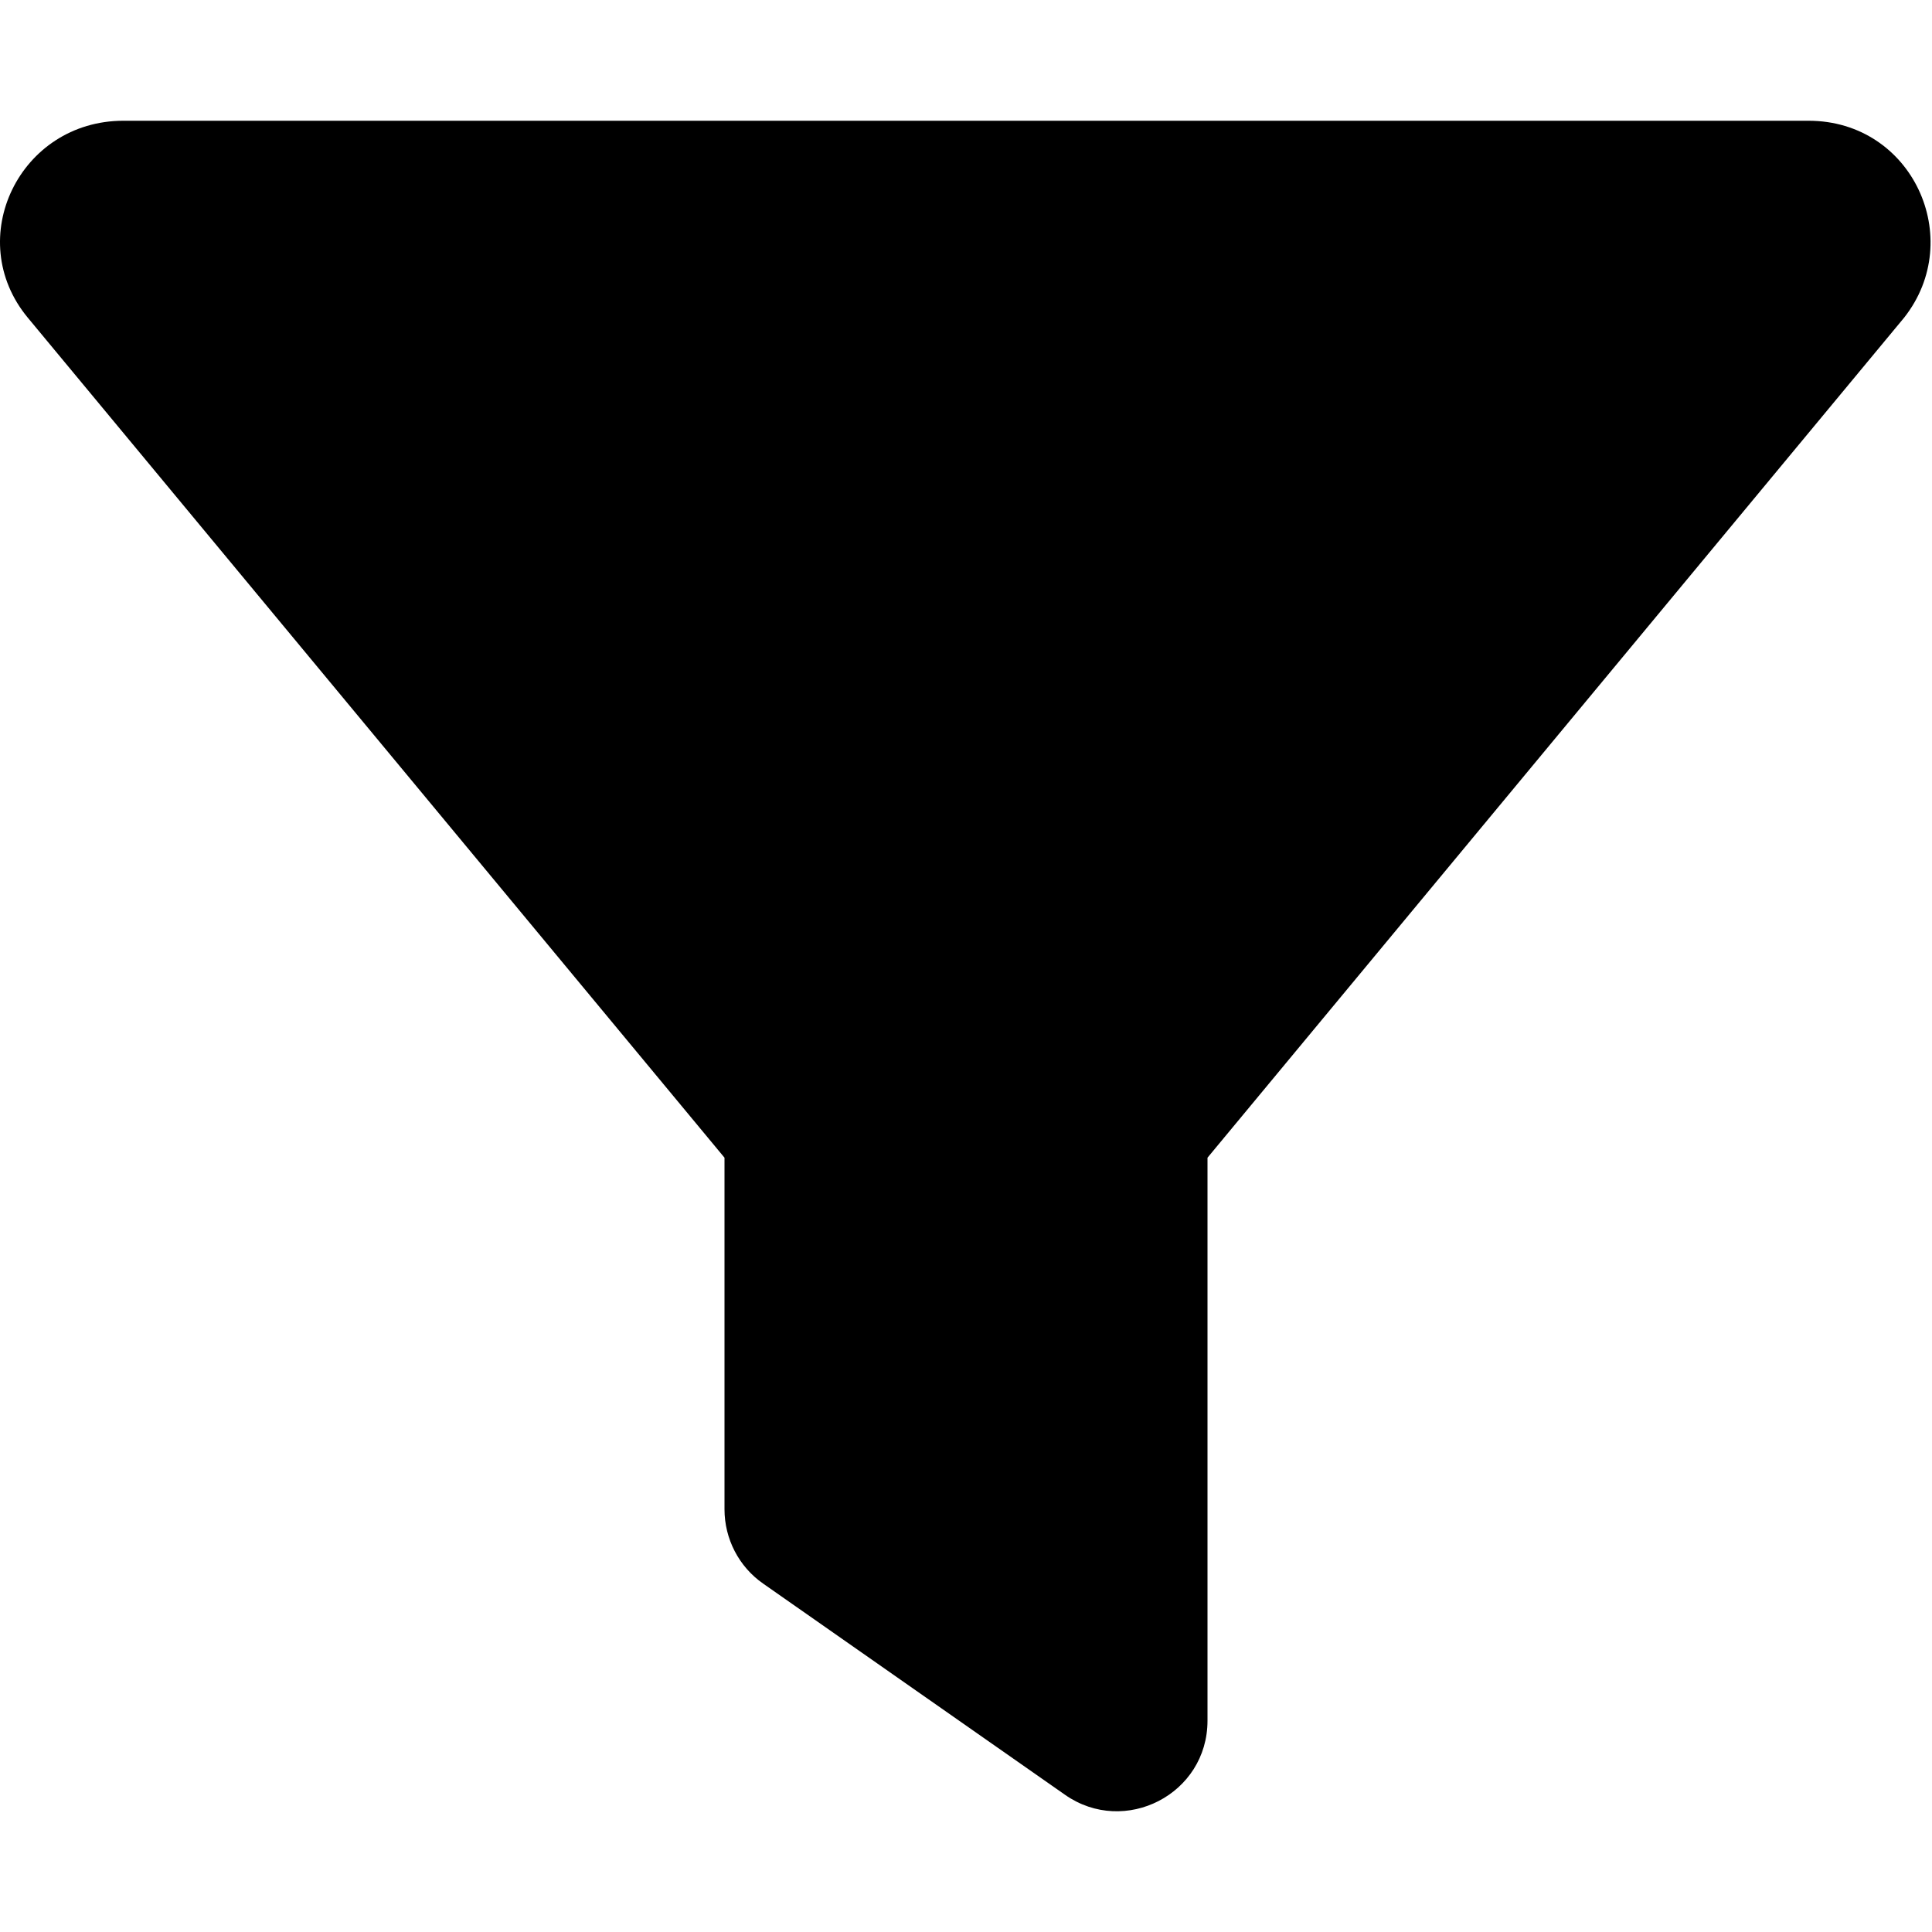 <svg width="18" height="18" viewBox="0 0 18 18" fill="none" xmlns="http://www.w3.org/2000/svg">
<g clip-path="url(#clip0_117_2)">
<path d="M17.74 2.96L11.25 10.786V16.031C11.25 16.718 10.478 17.11 9.923 16.722L7.11 14.754C6.884 14.597 6.75 14.337 6.75 14.062V10.786L0.259 2.96C-0.35 2.225 0.183 1.125 1.15 1.125H16.85C17.817 1.125 18.32 2.225 17.74 2.96Z" fill="black"/>
</g>
<defs>
<clipPath id="clip0_117_2">
<rect width="18" height="18" fill="white"/>
</clipPath>
</defs>
</svg>
